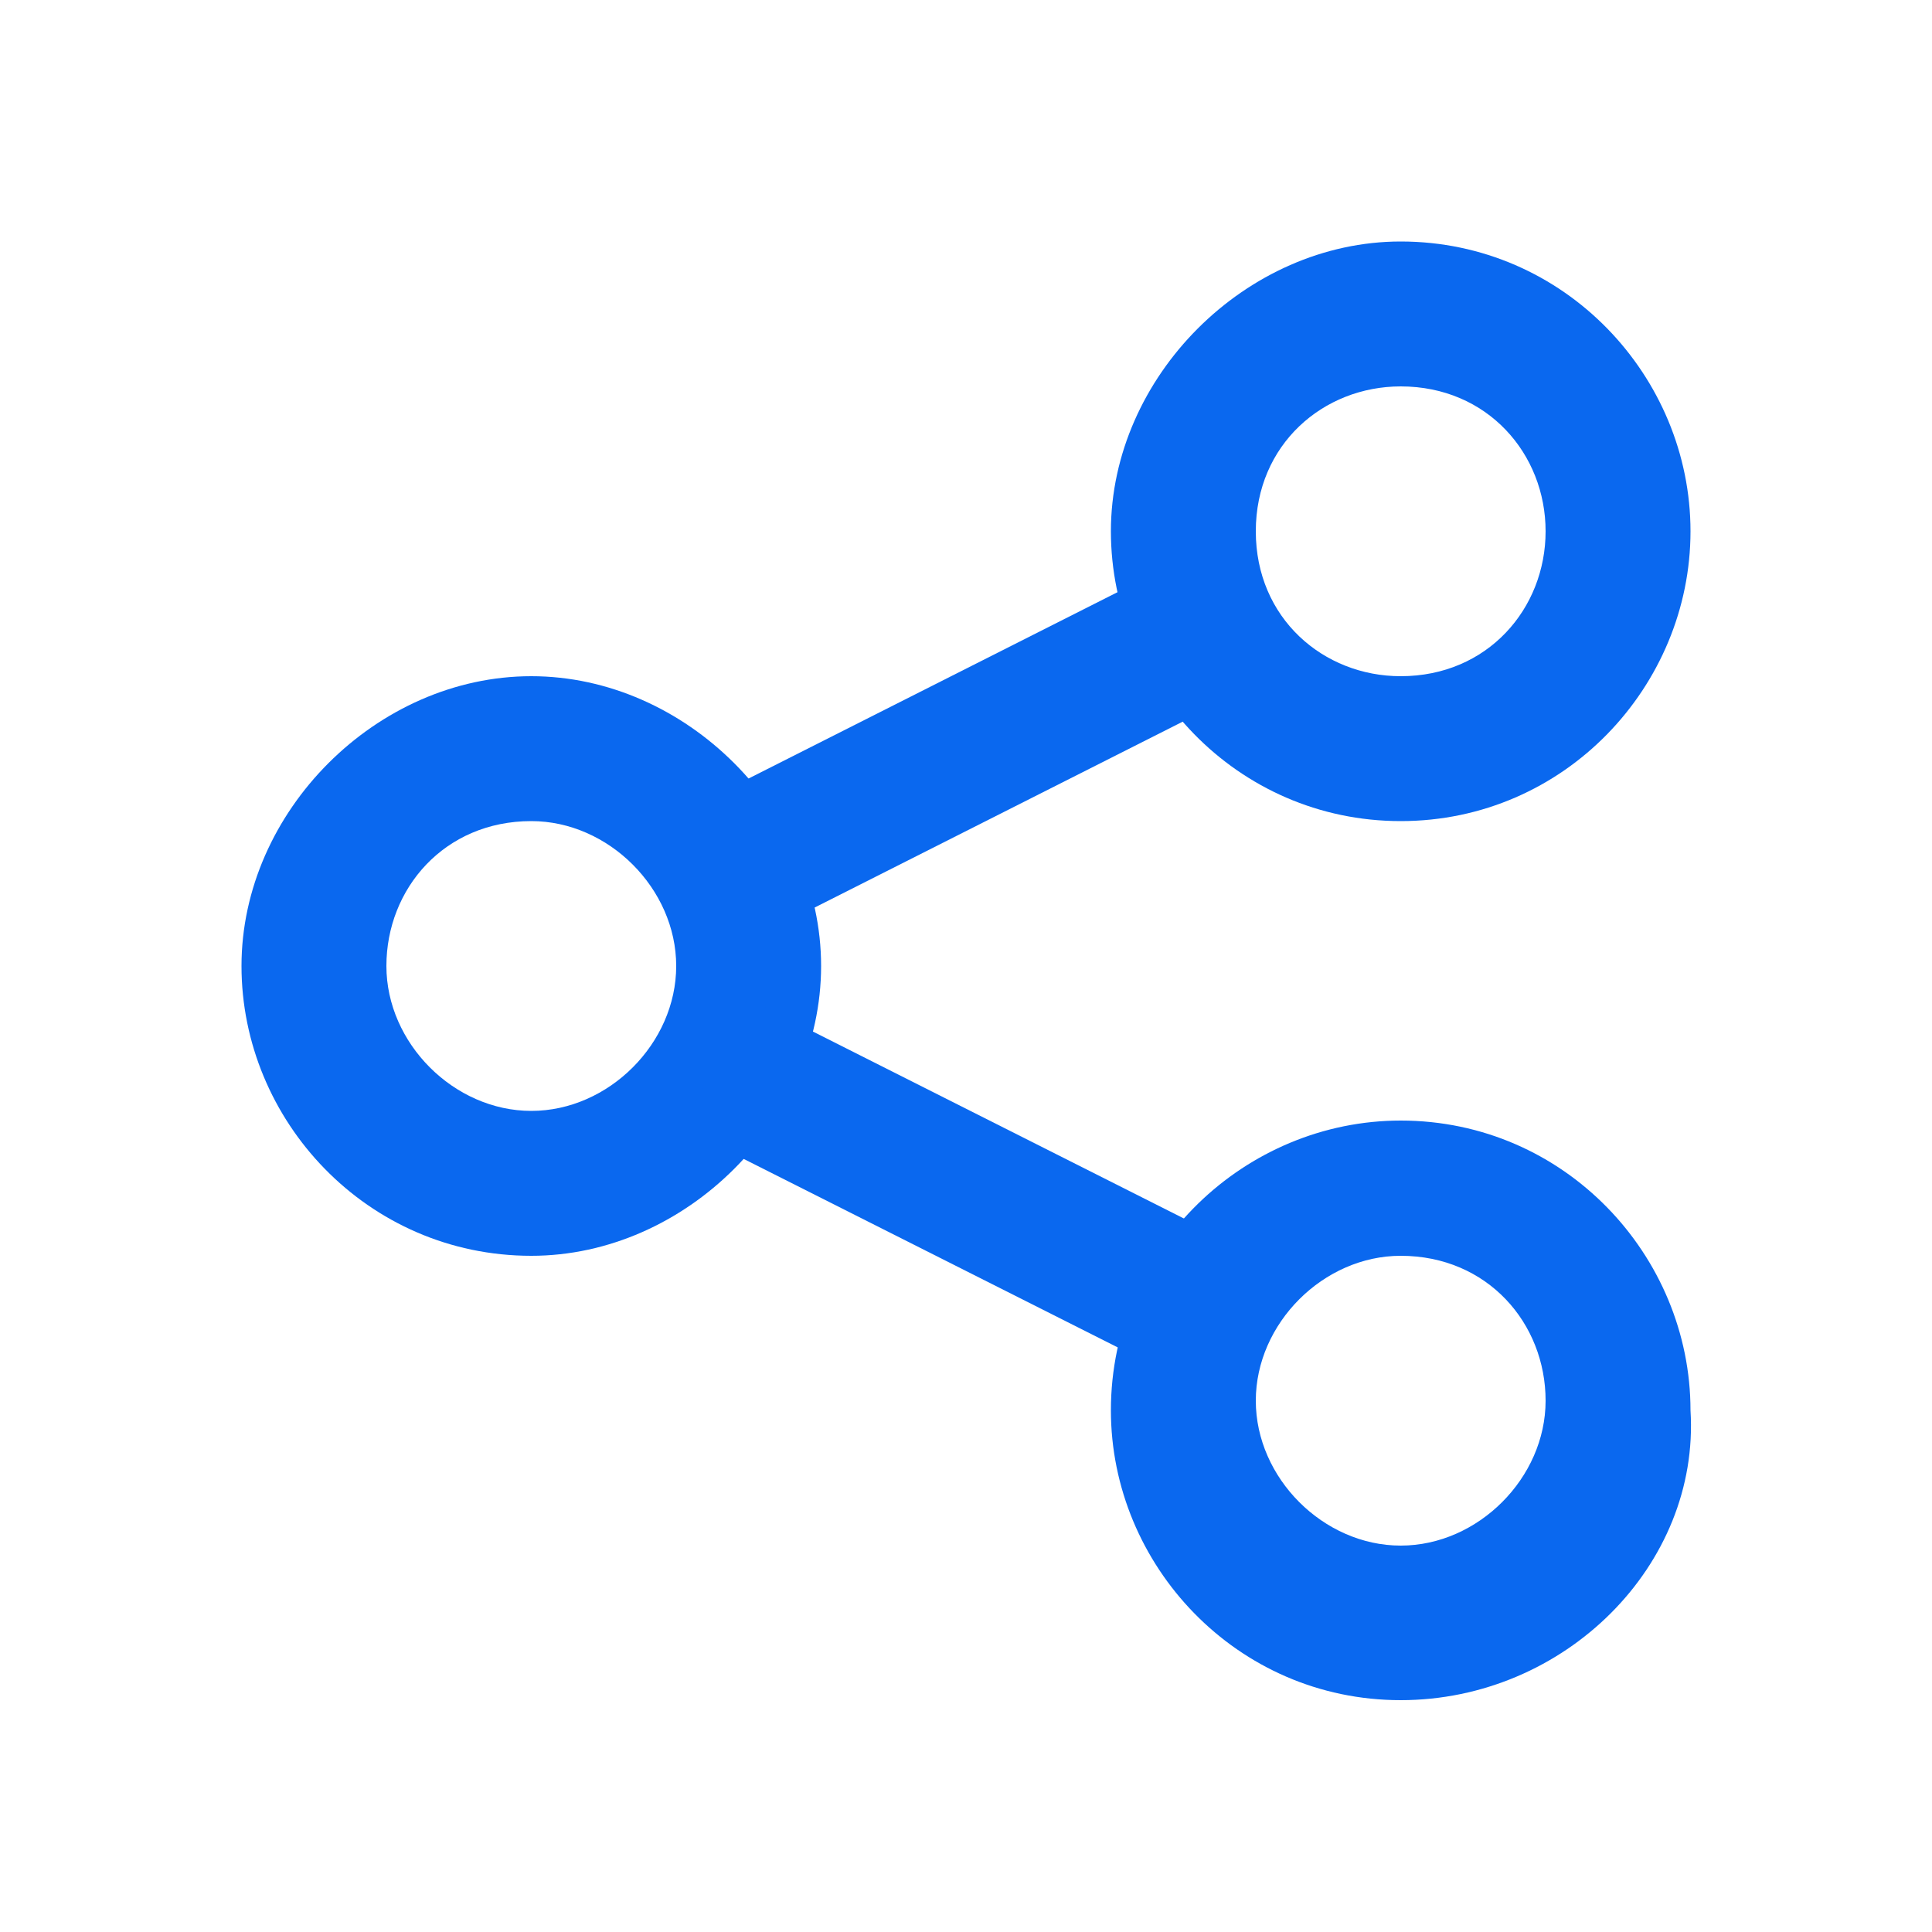 <?xml version="1.0" encoding="utf-8"?>
<!-- Generator: Adobe Illustrator 21.0.2, SVG Export Plug-In . SVG Version: 6.00 Build 0)  -->
<svg version="1.1"
	 id="Calque_1" xmlns:cc="http://creativecommons.org/ns#" xmlns:dc="http://purl.org/dc/elements/1.1/" xmlns:inkscape="http://www.inkscape.org/namespaces/inkscape" xmlns:rdf="http://www.w3.org/1999/02/22-rdf-syntax-ns#" xmlns:sodipodi="http://sodipodi.sourceforge.net/DTD/sodipodi-0.dtd" xmlns:svg="http://www.w3.org/2000/svg"
	 xmlns="http://www.w3.org/2000/svg" xmlns:xlink="http://www.w3.org/1999/xlink" x="0px" y="0px" viewBox="0 0 20 20"
	 style="enable-background:new 0 0 20 20;" xml:space="preserve">
<style type="text/css">
	.st0{fill:#0A68EF;}
</style>
<path class="st0" d="M5.5,13c-1.7,0-3-1.4-3-3s1.4-3,3-3s3,1.4,3,3S7.1,13,5.5,13z M5.5,8.5C4.6,8.5,4,9.2,4,10s0.7,1.5,1.5,1.5
	S7,10.8,7,10S6.3,8.5,5.5,8.5z"/>
<path class="st0" d="M14.5,8.5c-1.7,0-3-1.4-3-3s1.4-3,3-3c1.7,0,3,1.4,3,3S16.2,8.5,14.5,8.5z M14.5,4C13.7,4,13,4.6,13,5.5
	S13.7,7,14.5,7C15.4,7,16,6.3,16,5.5S15.4,4,14.5,4z"/>
<path class="st0" d="M14.5,17.6c-1.7,0-3-1.4-3-3c0-1.7,1.4-3,3-3c1.7,0,3,1.4,3,3C17.6,16.2,16.2,17.6,14.5,17.6z M14.5,13
	c-0.8,0-1.5,0.7-1.5,1.5c0,0.8,0.7,1.5,1.5,1.5c0.8,0,1.5-0.7,1.5-1.5C16,13.7,15.4,13,14.5,13z"/>
<rect x="7.2" y="7" transform="matrix(0.893 -0.451 0.451 0.893 -2.409 5.344)" class="st0" width="5.6" height="1.5"/>
<rect x="9.2" y="9.4" transform="matrix(0.45 -0.893 0.893 0.45 -5.468 15.664)" class="st0" width="1.5" height="5.8"/>
</svg>
